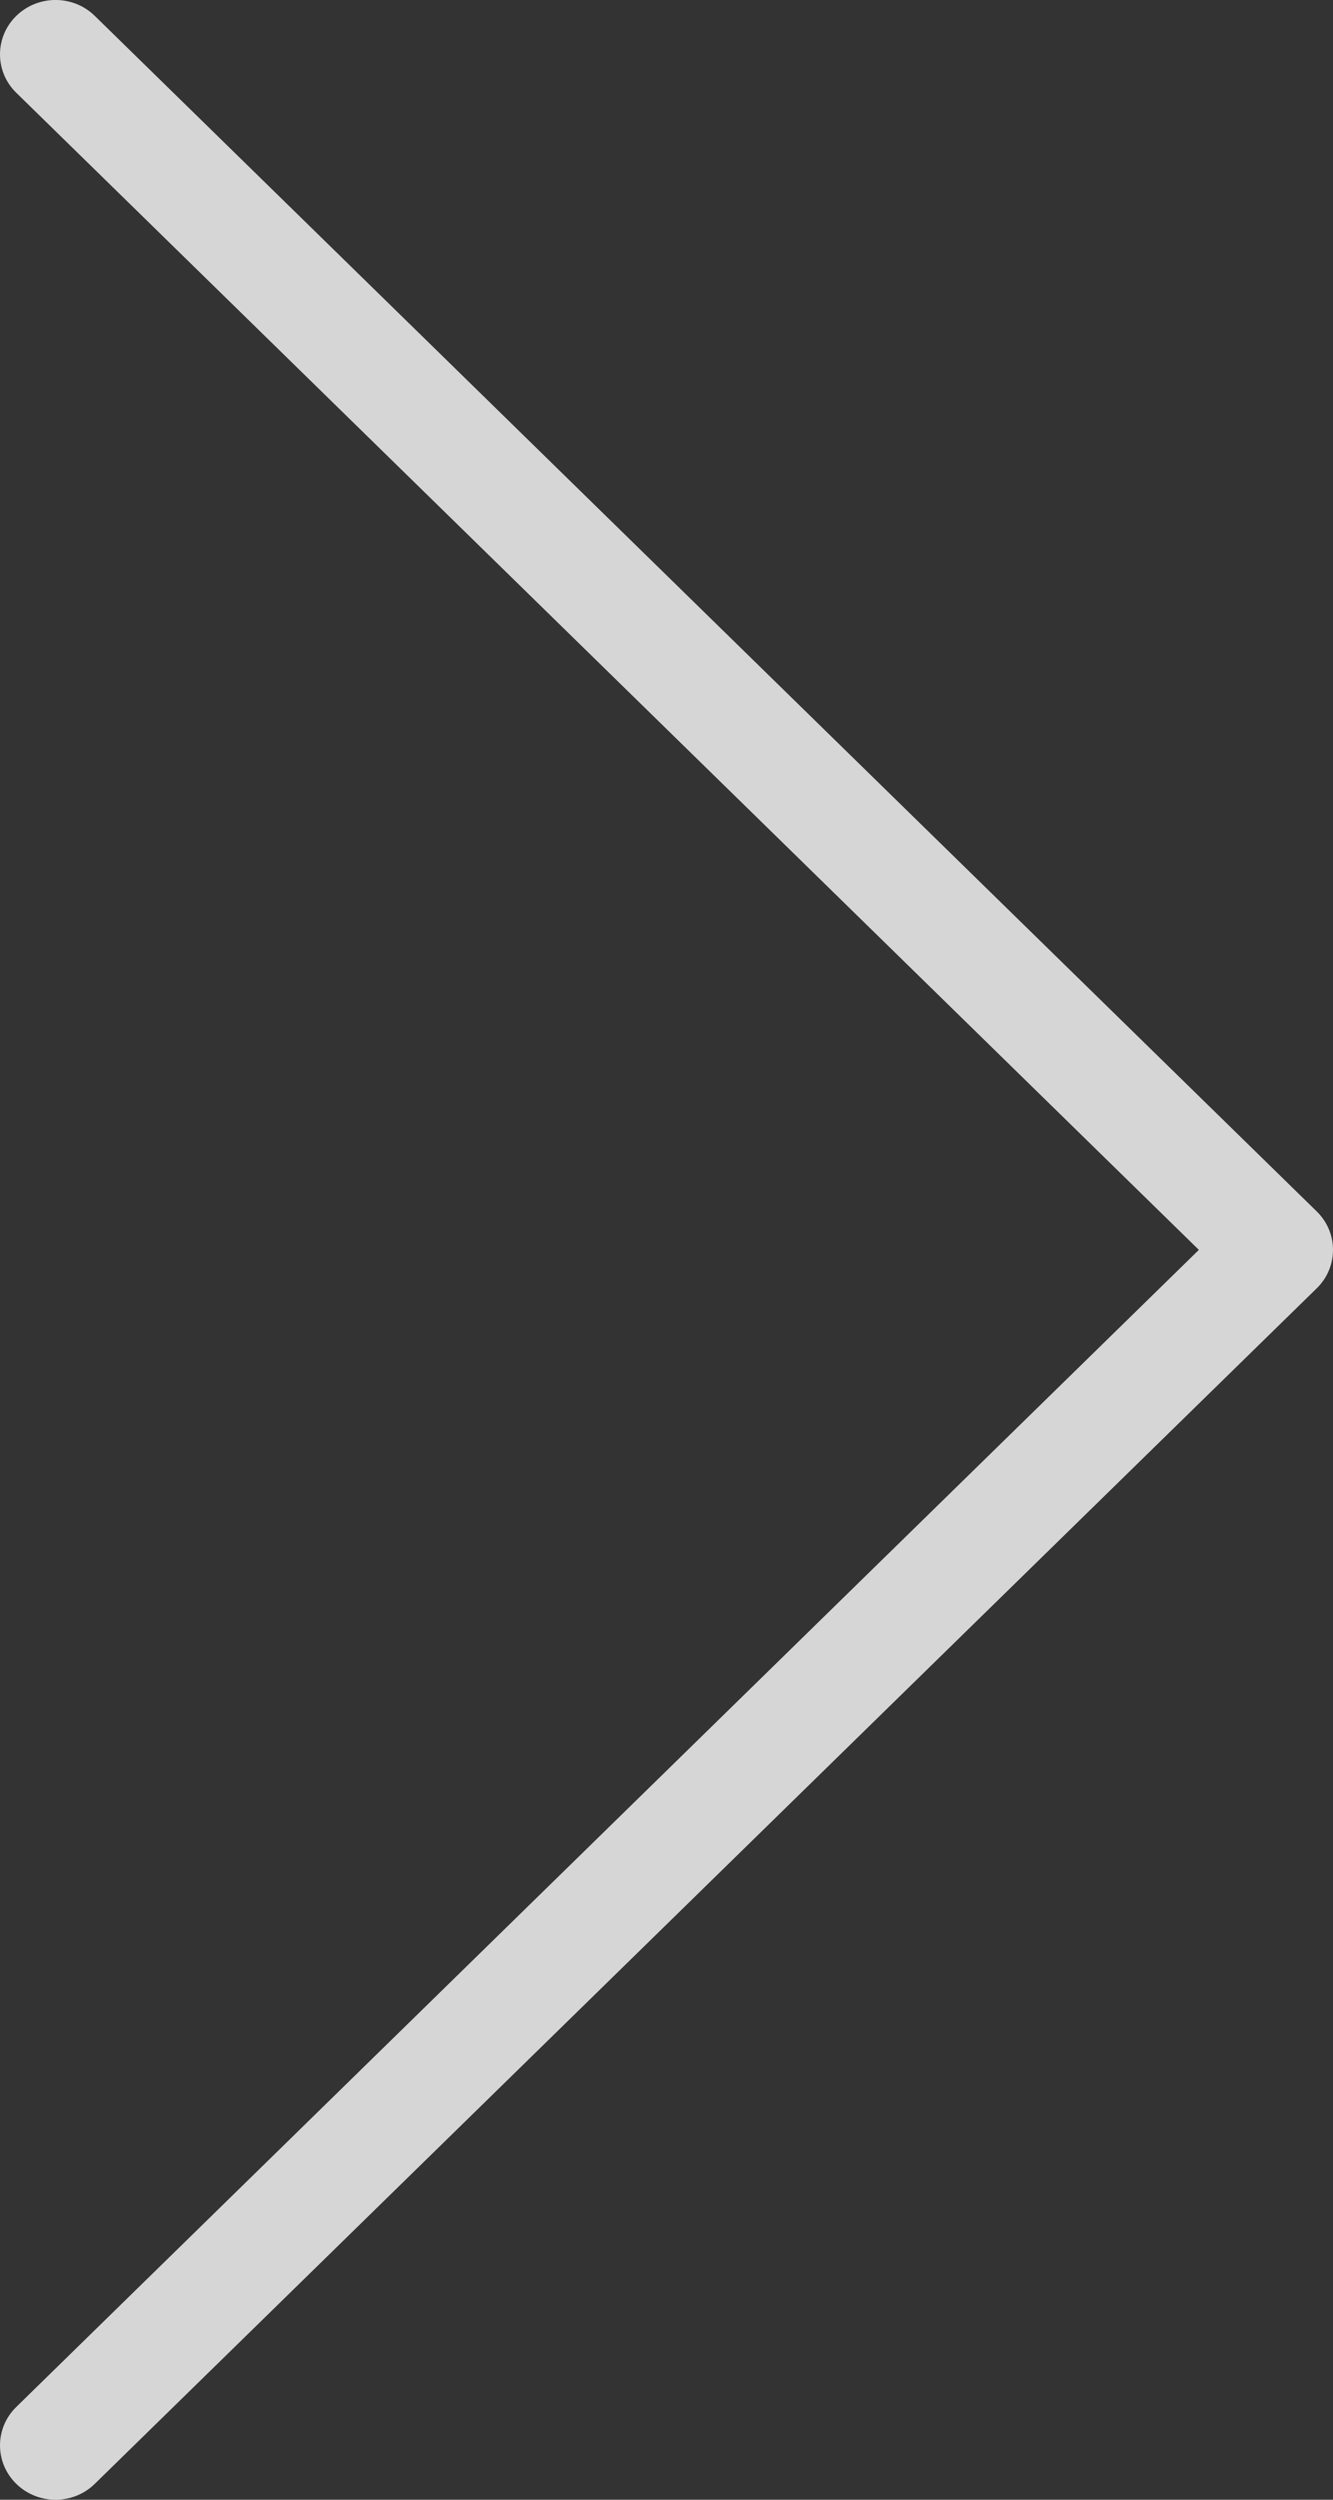 <svg xmlns="http://www.w3.org/2000/svg" width="16" height="30" viewBox="0 0 16 30" fill="none">
  <rect x="0" y="0" width="16" height="30" fill="#333333" stroke="none"/>
  <path opacity="0.8" fill-rule="evenodd" clip-rule="evenodd" d="M0.195 0.191C0.456 -0.064 0.878 -0.064 1.138 0.191L15.805 14.539C16.065 14.793 16.065 15.207 15.805 15.461L1.138 29.809C0.878 30.064 0.456 30.064 0.195 29.809C-0.065 29.554 -0.065 29.141 0.195 28.887L14.39 15L0.195 1.113C-0.065 0.859 -0.065 0.446 0.195 0.191Z" fill="white"/>
</svg>
